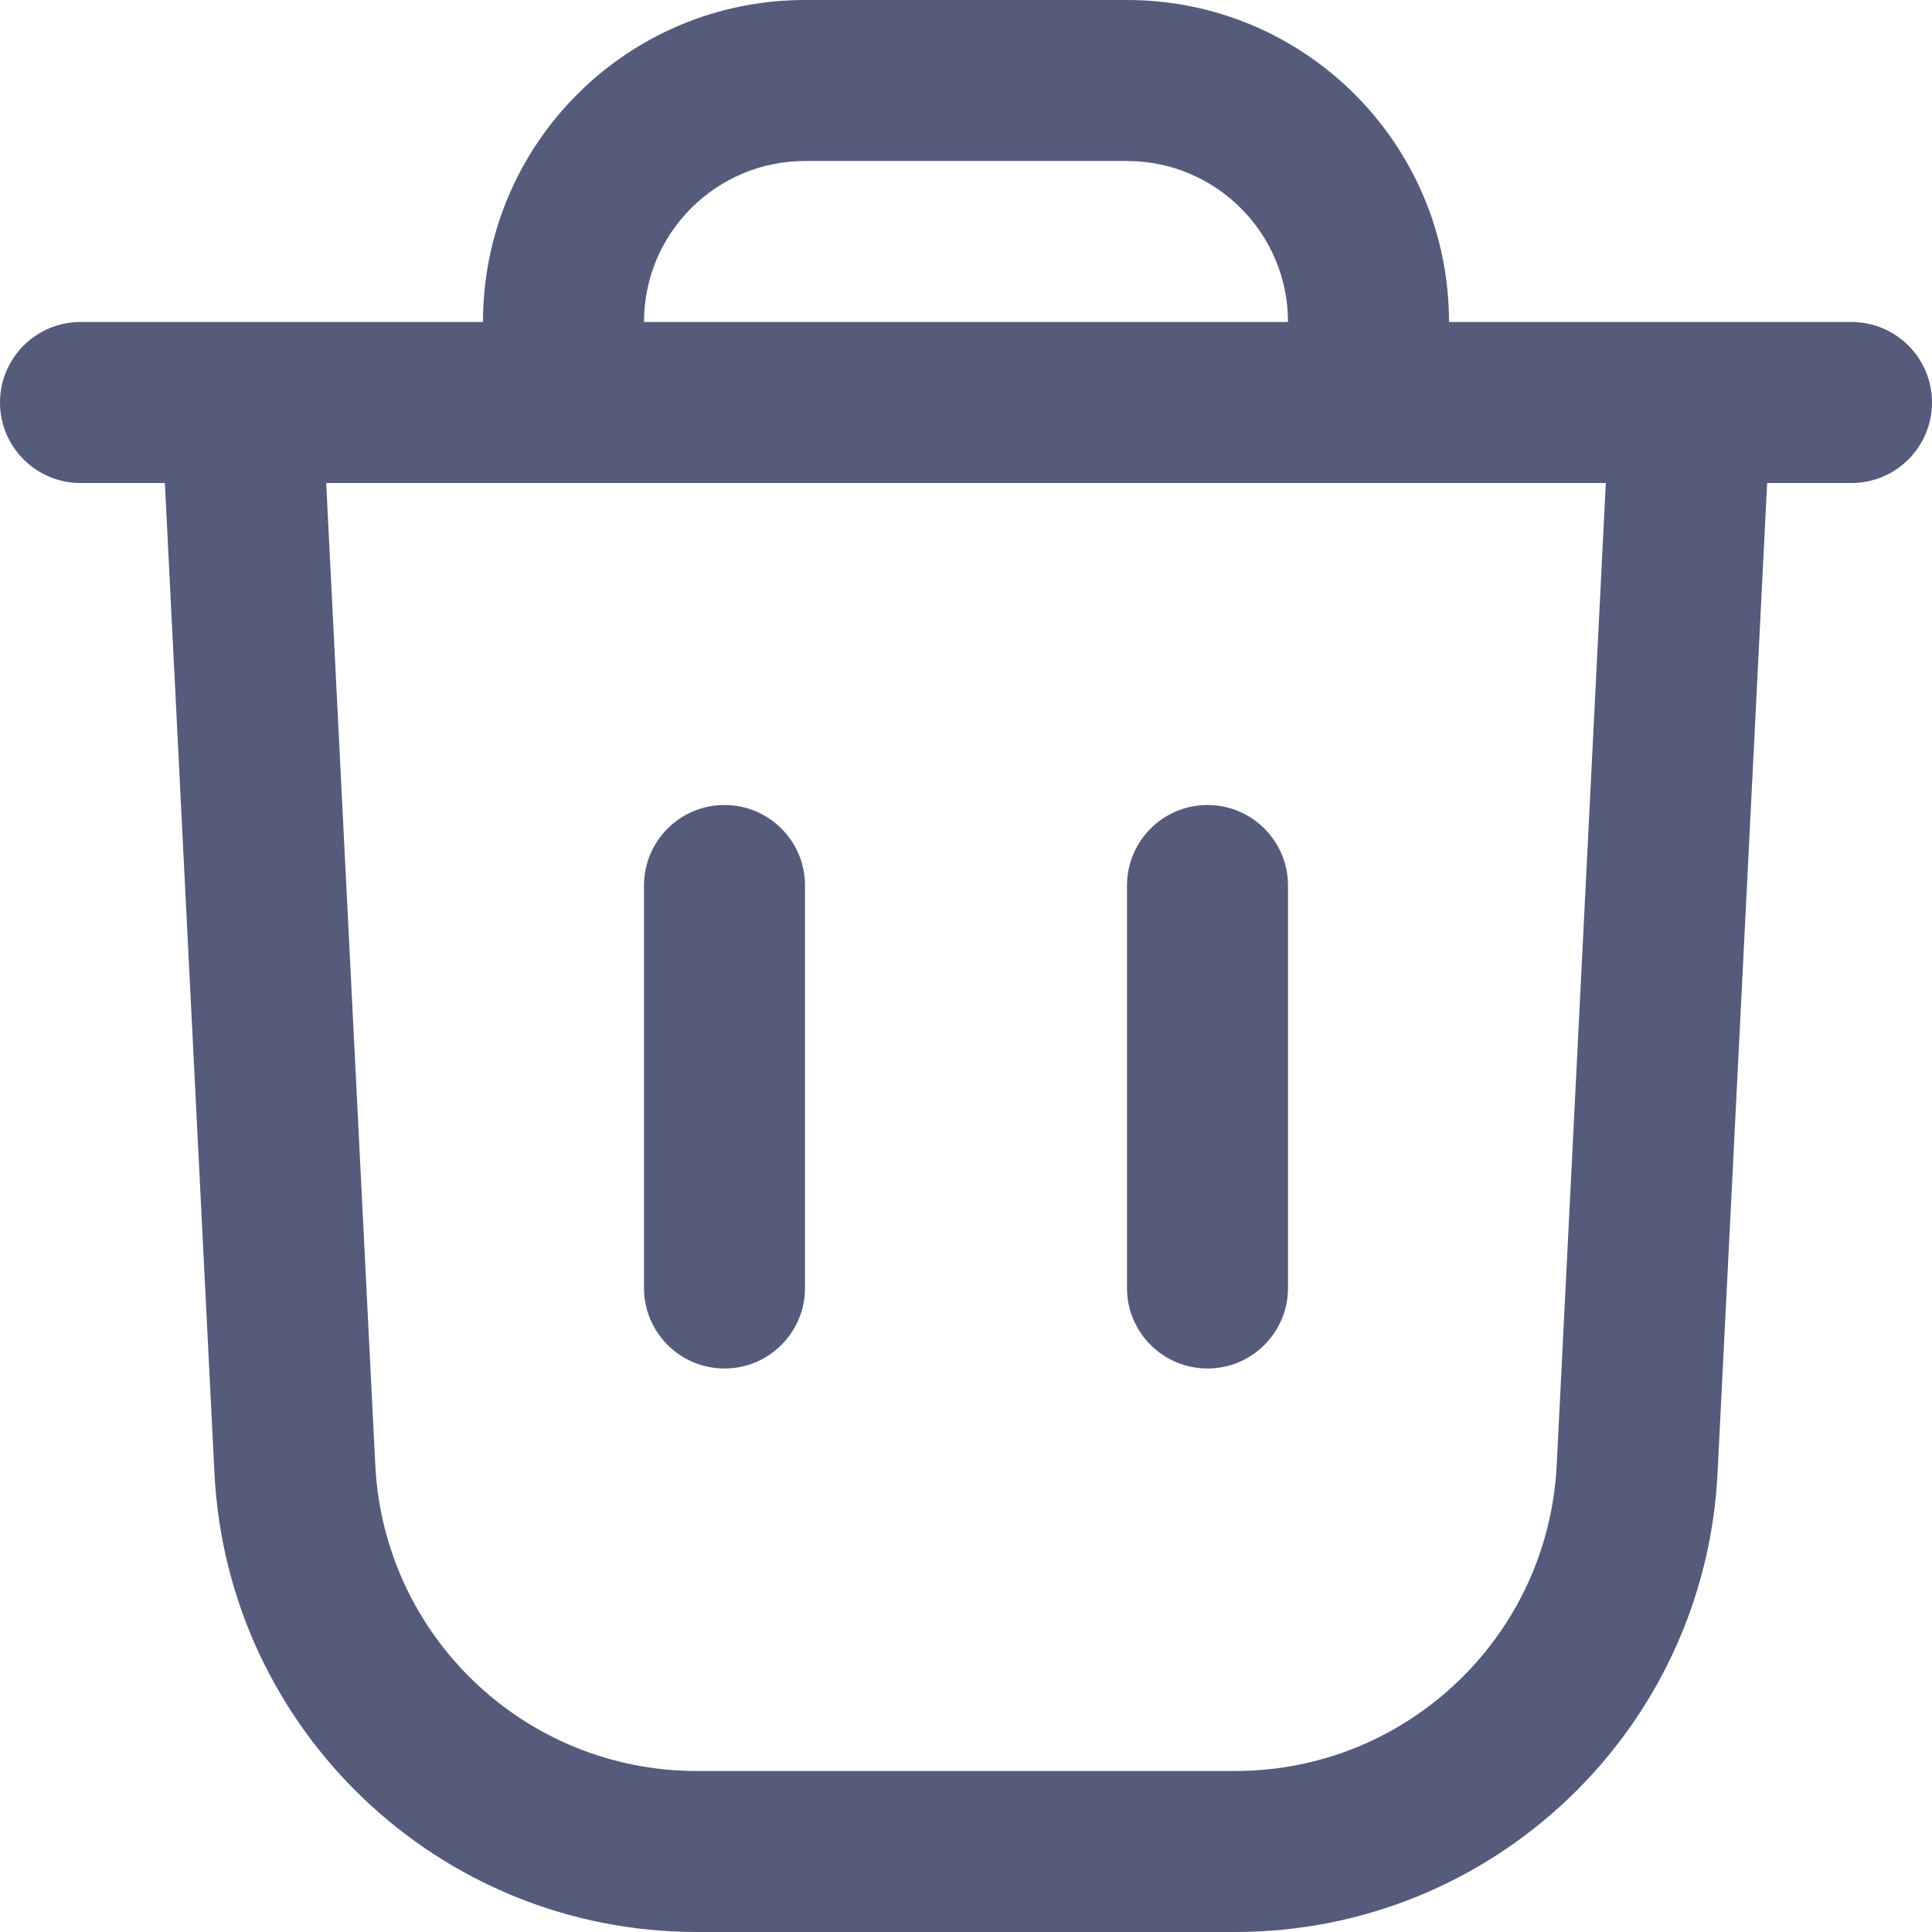<svg width="12" height="12" viewBox="0 0 12 12" fill="none" xmlns="http://www.w3.org/2000/svg">
<path fill-rule="evenodd" clip-rule="evenodd" d="M3 2C3 0.895 3.895 0 5 0H7C8.105 0 9 0.895 9 2H11.5C11.776 2 12 2.224 12 2.5C12 2.776 11.776 3 11.5 3H10.976L10.668 9.15C10.588 10.746 9.271 12 7.672 12H4.328C2.729 12 1.412 10.746 1.332 9.15L1.024 3H0.5C0.224 3 0 2.776 0 2.5C0 2.224 0.224 2 0.5 2H3ZM2.026 3L2.331 9.1C2.384 10.164 3.262 11 4.328 11H7.672C8.738 11 9.616 10.164 9.669 9.1L9.974 3H2.026ZM8 2H4C4 1.448 4.448 1 5 1H7C7.552 1 8 1.448 8 2ZM4.5 5C4.776 5 5 5.224 5 5.5V8C5 8.276 4.776 8.5 4.5 8.5C4.224 8.5 4 8.276 4 8V5.5C4 5.224 4.224 5 4.5 5ZM7.5 5C7.776 5 8 5.224 8 5.5V8C8 8.276 7.776 8.5 7.5 8.5C7.224 8.5 7 8.276 7 8V5.5C7 5.224 7.224 5 7.5 5Z" fill="#545B7B"/>
</svg>
